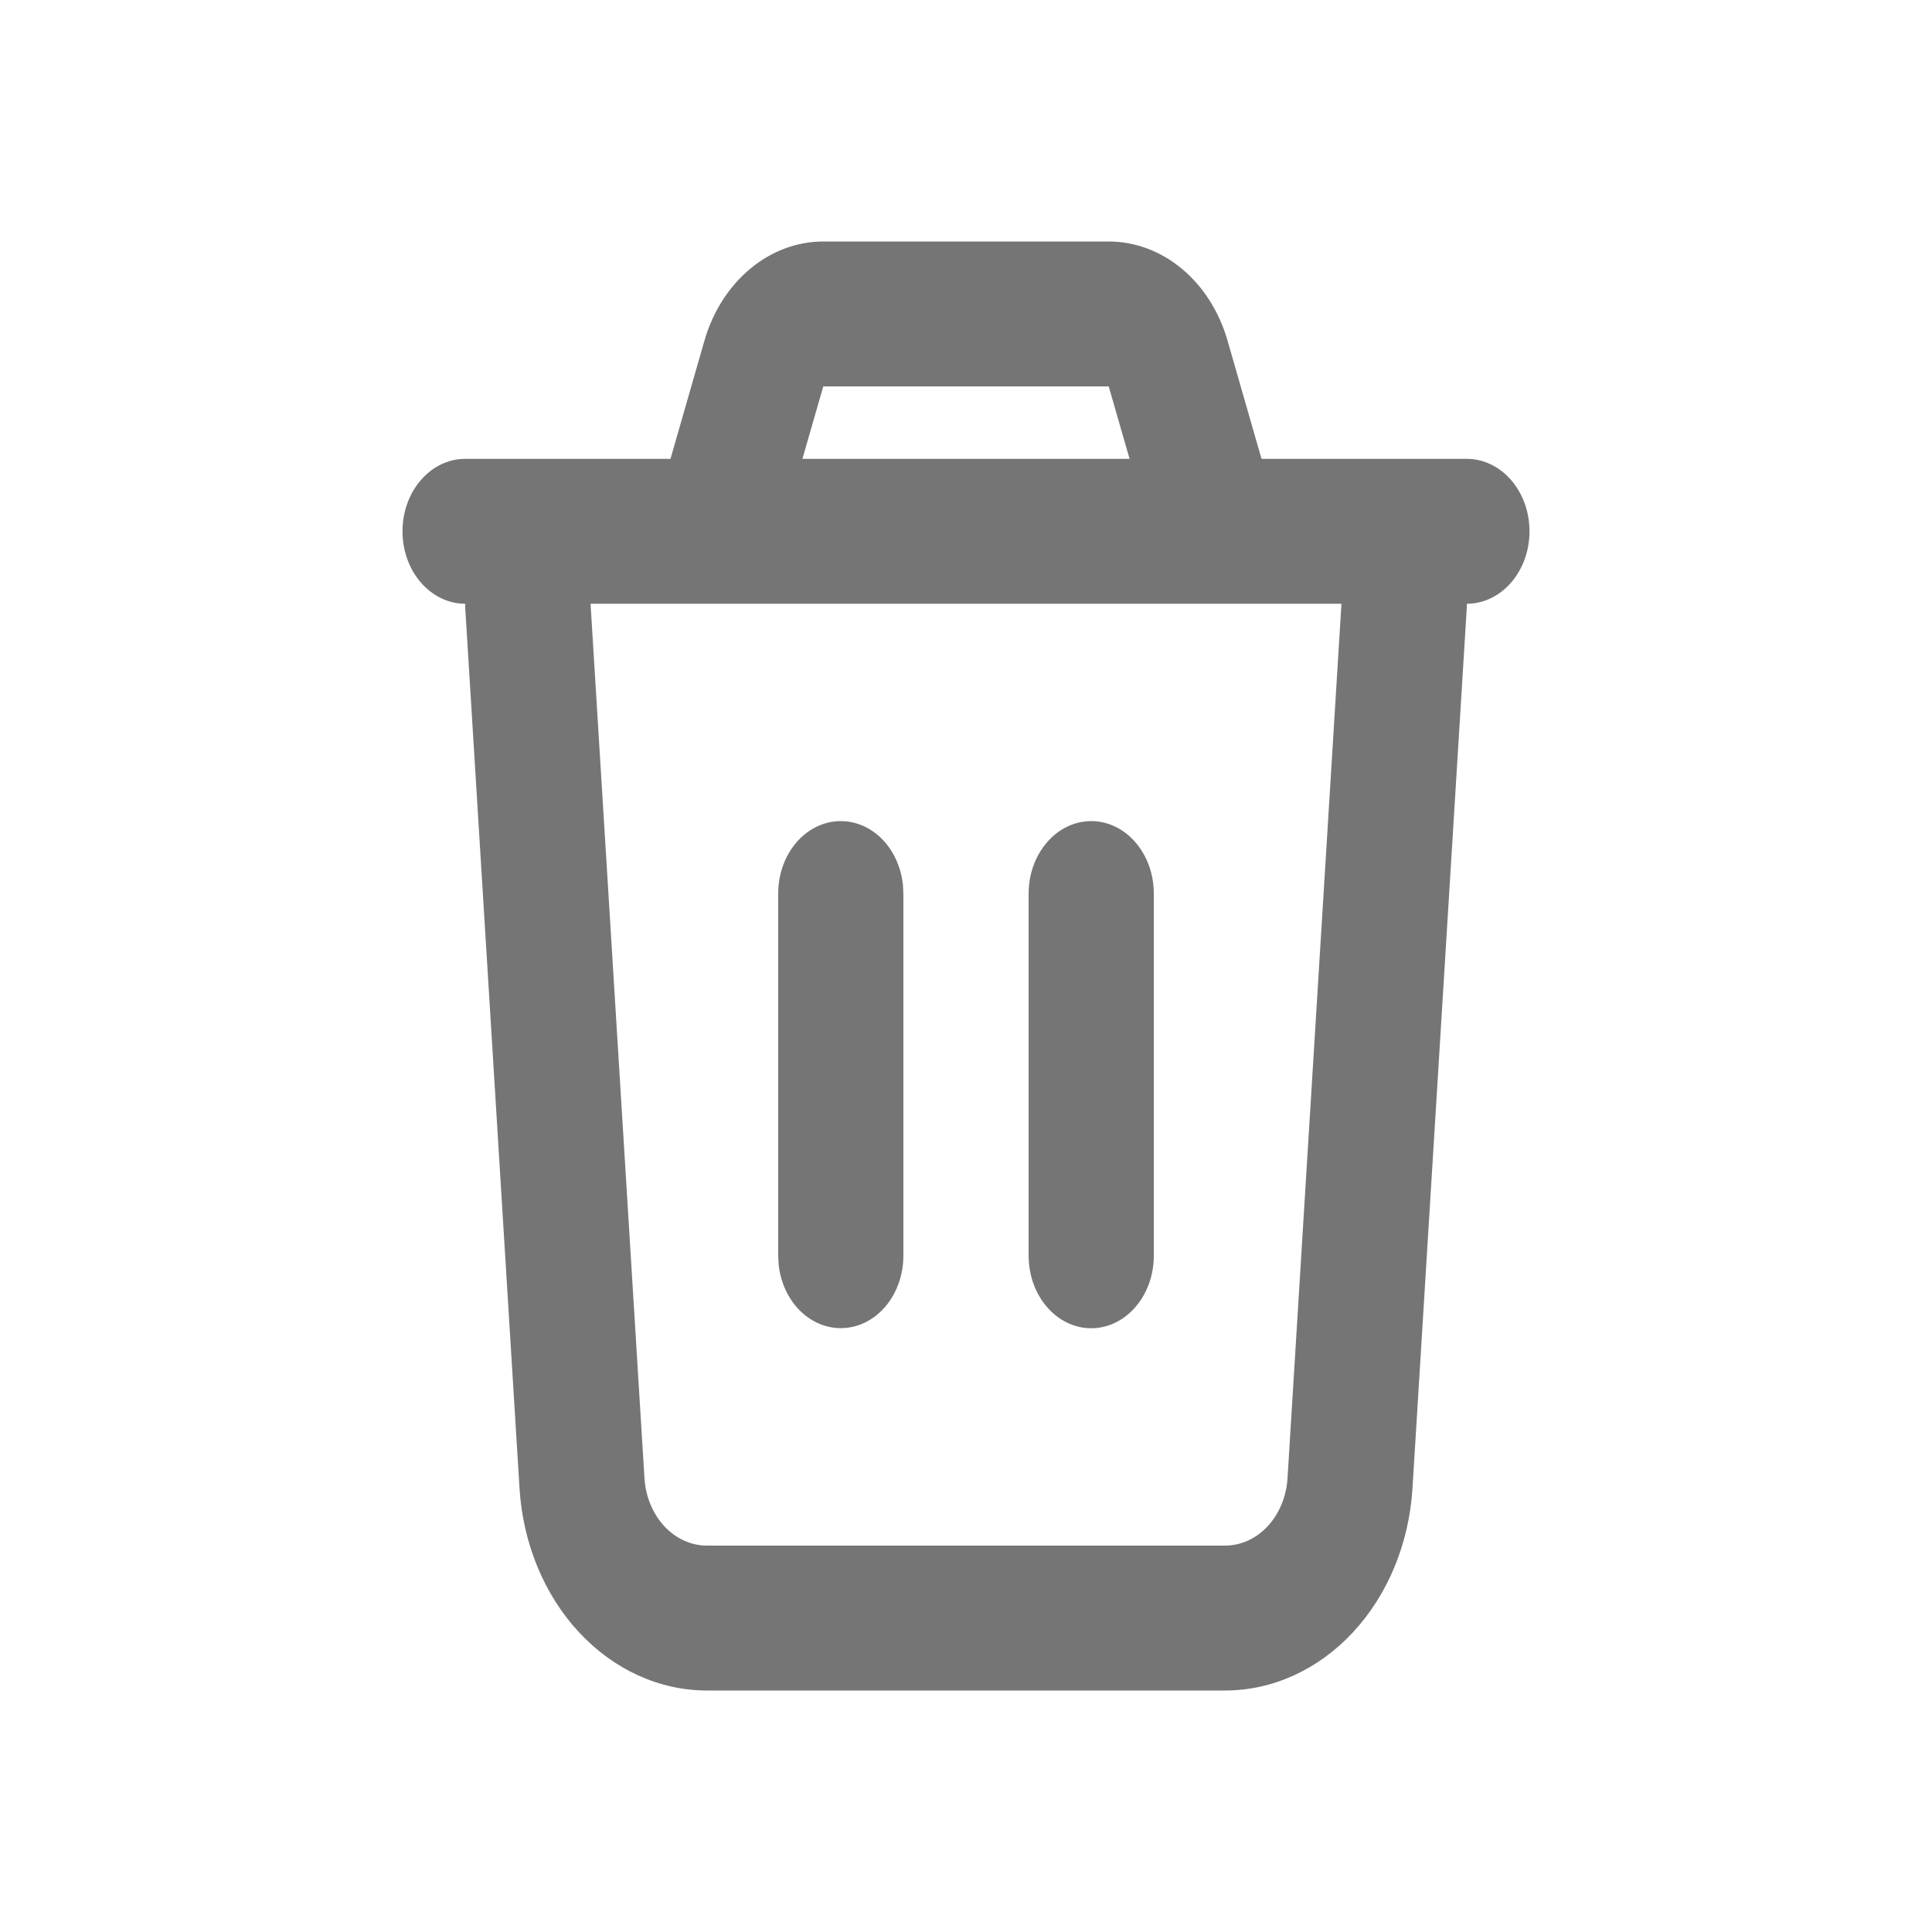 <svg width="24" height="24" viewBox="0 0 24 24" fill="none" xmlns="http://www.w3.org/2000/svg" id="delete_trash">
<path d="M13.773 3C14.1 3 14.418 3.119 14.683 3.34C14.948 3.561 15.146 3.873 15.249 4.231L15.671 5.7H18.222C18.428 5.7 18.626 5.795 18.772 5.964C18.918 6.132 19 6.361 19 6.6C19 6.839 18.918 7.068 18.772 7.236C18.626 7.405 18.428 7.5 18.222 7.5L18.22 7.564L17.546 18.493C17.503 19.174 17.24 19.811 16.808 20.276C16.377 20.741 15.808 21 15.218 21H8.782C8.192 21 7.624 20.741 7.192 20.276C6.76 19.811 6.497 19.174 6.454 18.493L5.78 7.563C5.779 7.542 5.778 7.521 5.778 7.5C5.572 7.5 5.374 7.405 5.228 7.236C5.082 7.068 5 6.839 5 6.6C5 6.361 5.082 6.132 5.228 5.964C5.374 5.795 5.572 5.7 5.778 5.7H8.329L8.751 4.231C8.854 3.873 9.053 3.561 9.318 3.34C9.582 3.119 9.901 3 10.227 3H13.773ZM16.664 7.5H7.336L8.006 18.364C8.02 18.591 8.108 18.803 8.252 18.959C8.396 19.114 8.585 19.2 8.782 19.2H15.218C15.415 19.2 15.604 19.114 15.748 18.959C15.892 18.803 15.98 18.591 15.994 18.364L16.664 7.5ZM10.444 10.2C10.635 10.2 10.819 10.281 10.961 10.427C11.104 10.574 11.194 10.776 11.217 10.995L11.222 11.1V15.6C11.222 15.829 11.146 16.05 11.01 16.217C10.874 16.384 10.688 16.484 10.49 16.497C10.292 16.511 10.097 16.436 9.945 16.289C9.793 16.142 9.696 15.933 9.672 15.705L9.667 15.6V11.1C9.667 10.861 9.749 10.632 9.894 10.464C10.04 10.295 10.238 10.2 10.444 10.2ZM13.556 10.2C13.762 10.2 13.96 10.295 14.105 10.464C14.251 10.632 14.333 10.861 14.333 11.1V15.6C14.333 15.839 14.251 16.068 14.105 16.236C13.96 16.405 13.762 16.5 13.556 16.5C13.349 16.5 13.151 16.405 13.006 16.236C12.86 16.068 12.778 15.839 12.778 15.6V11.1C12.778 10.861 12.86 10.632 13.006 10.464C13.151 10.295 13.349 10.2 13.556 10.2ZM13.773 4.8H10.227L9.968 5.7H14.032L13.773 4.8Z" fill="#757575"/>
</svg>
